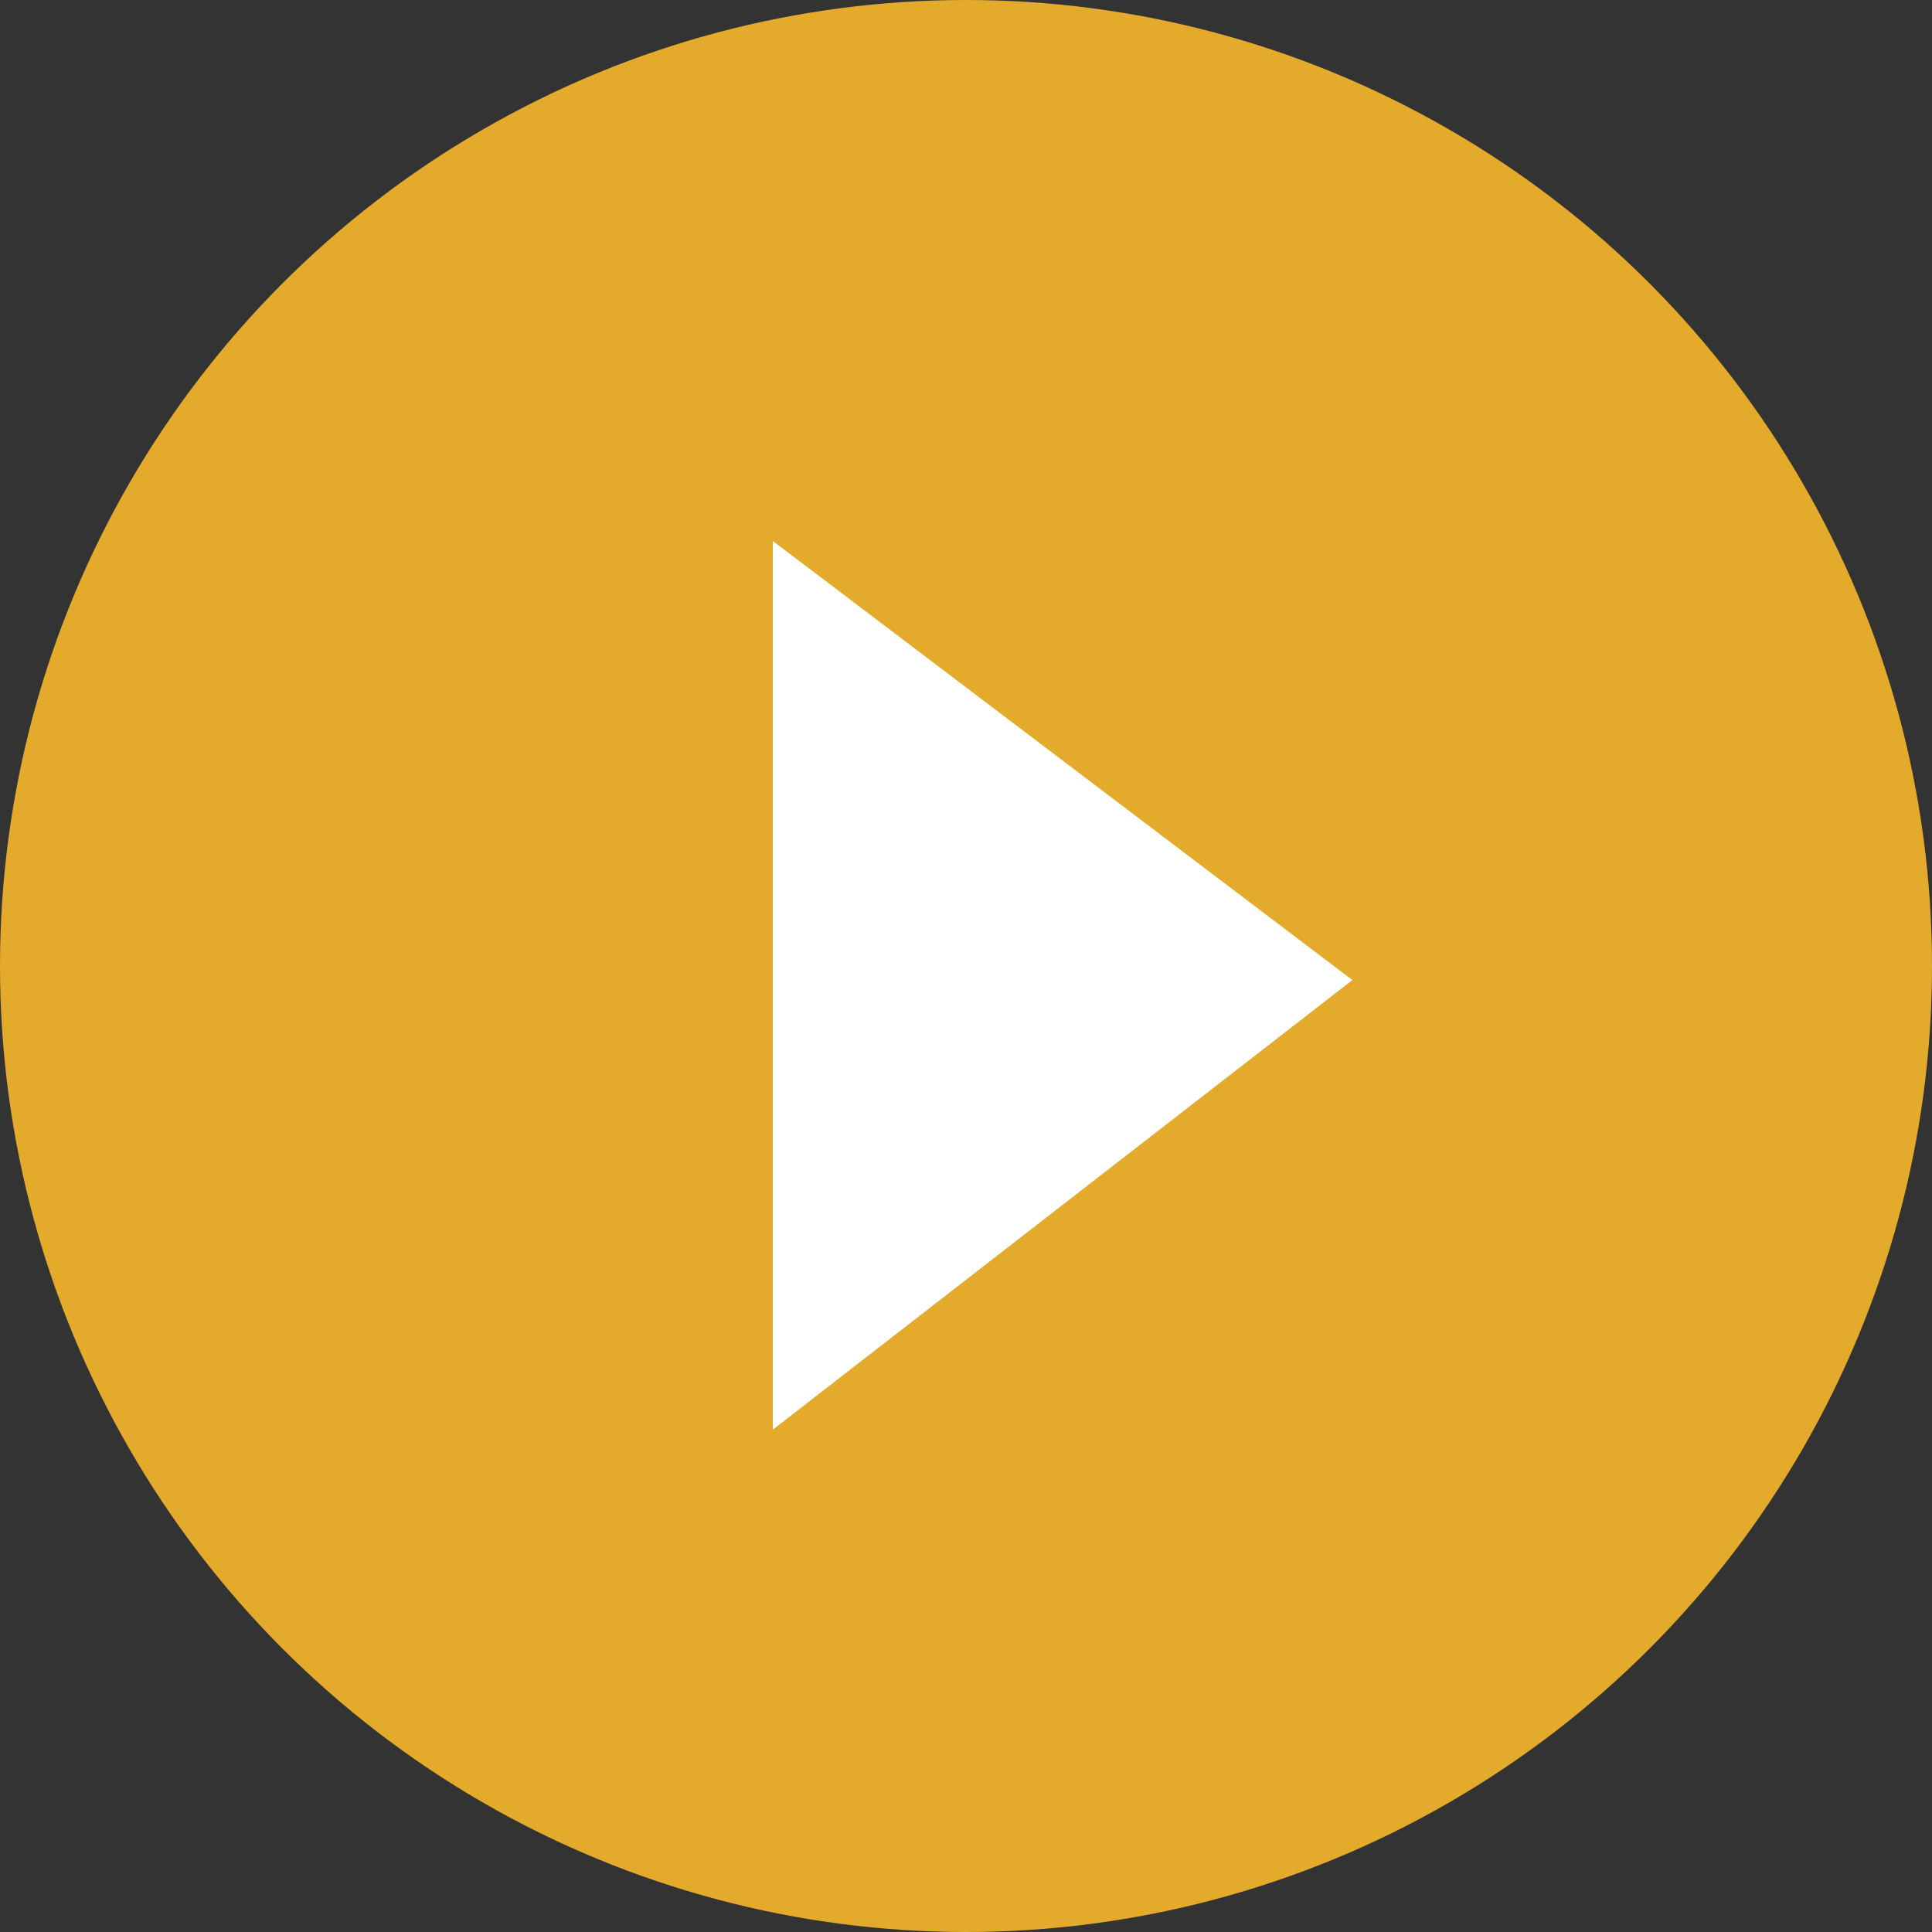 <svg xmlns="http://www.w3.org/2000/svg" width="50" height="50" viewBox="0 0 50 50"><rect x="0" y="0" width="50" height="50" fill="#333333" stroke="none"/><g fill="none" fill-rule="evenodd"><circle cx="25" cy="25" r="25" fill="#F6B72C" fill-opacity=".9"/><path fill="#FFF" d="M20 37V14l15 11.364z"/></g></svg>